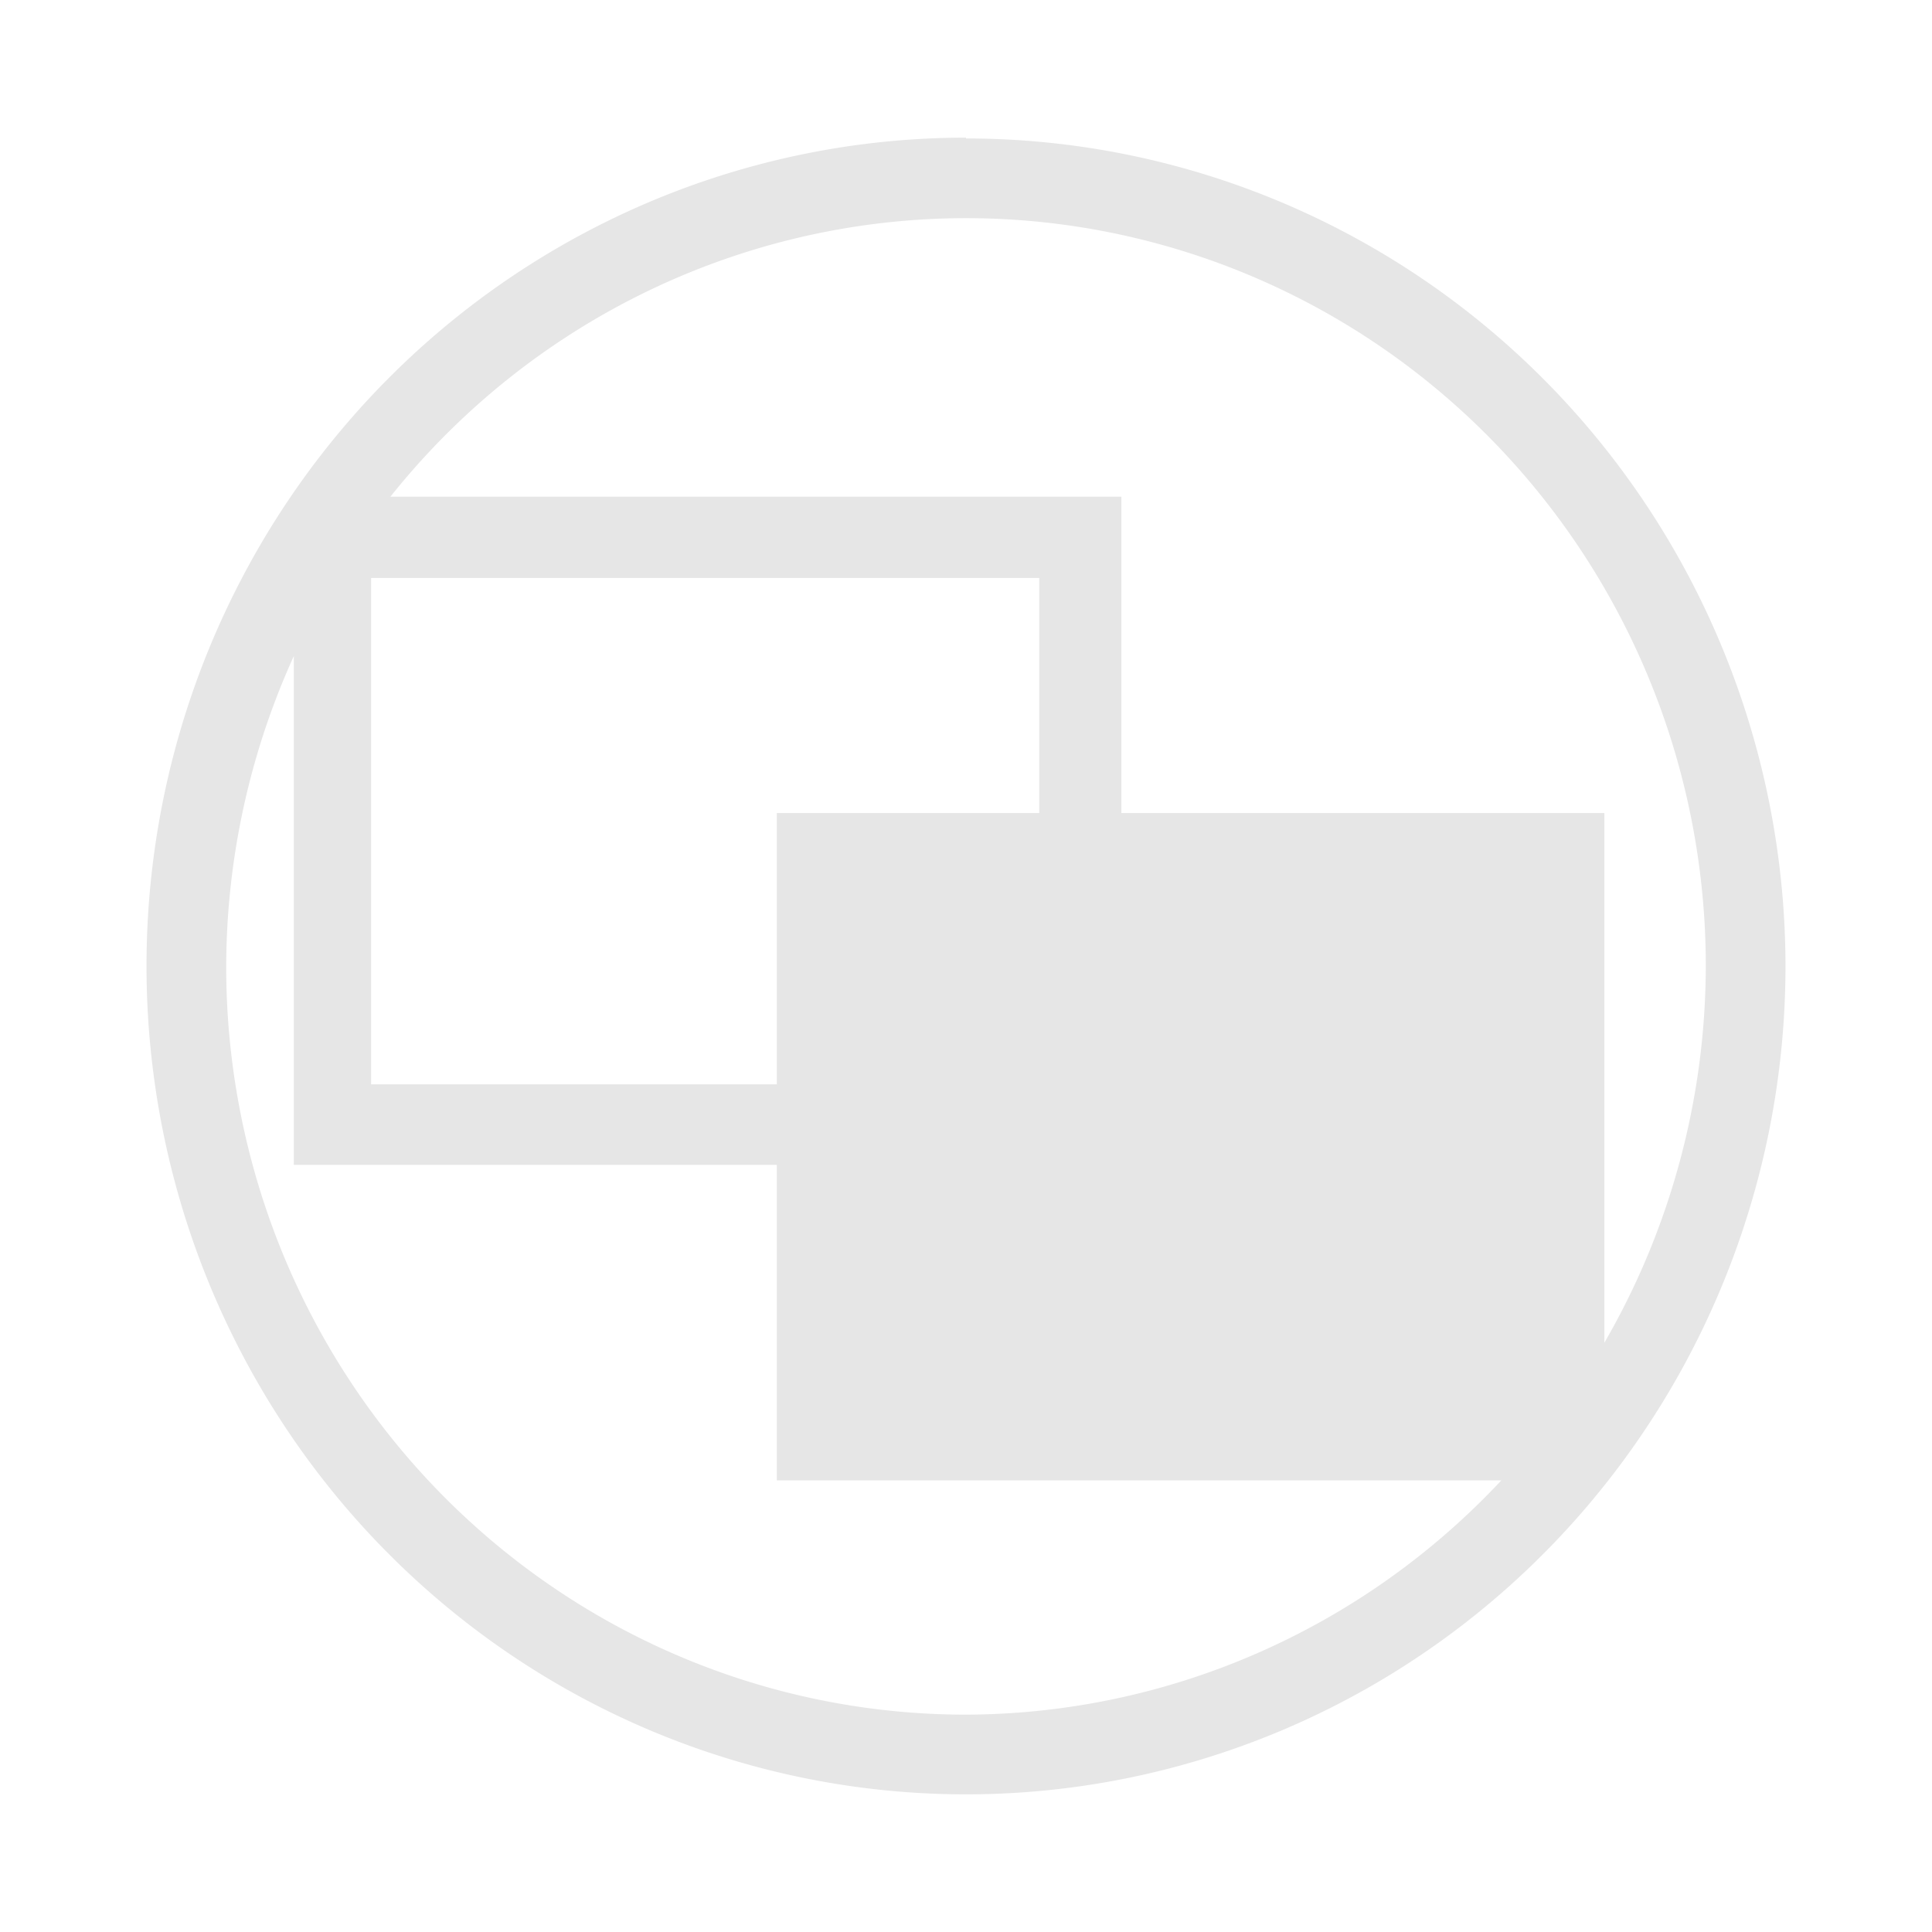 <svg xmlns="http://www.w3.org/2000/svg" width="24" height="24"><path d="M12 1.71A10.18 10.29 0 0 0 1.82 12 10.18 10.29 0 0 0 12 22.29a10.18 10.29 0 0 0 10.18-10.3A10.18 10.29 0 0 0 12 1.72zm0 1A9.19 9.29 0 0 1 21.19 12a9.19 9.29 0 0 1-1.26 4.68V10.1h-6V6.17H4.85A9.19 9.29 0 0 1 12 2.71zM4.61 7.18h8.3v2.92H9.65v3.37H4.61zm-.96.96v6.33h6v3.92h9A9.19 9.29 0 0 1 12 21.3a9.19 9.29 0 0 1-9.19-9.3 9.19 9.29 0 0 1 .84-3.85z" fill="#e6e6e6" paint-order="markers fill stroke"/></svg>
